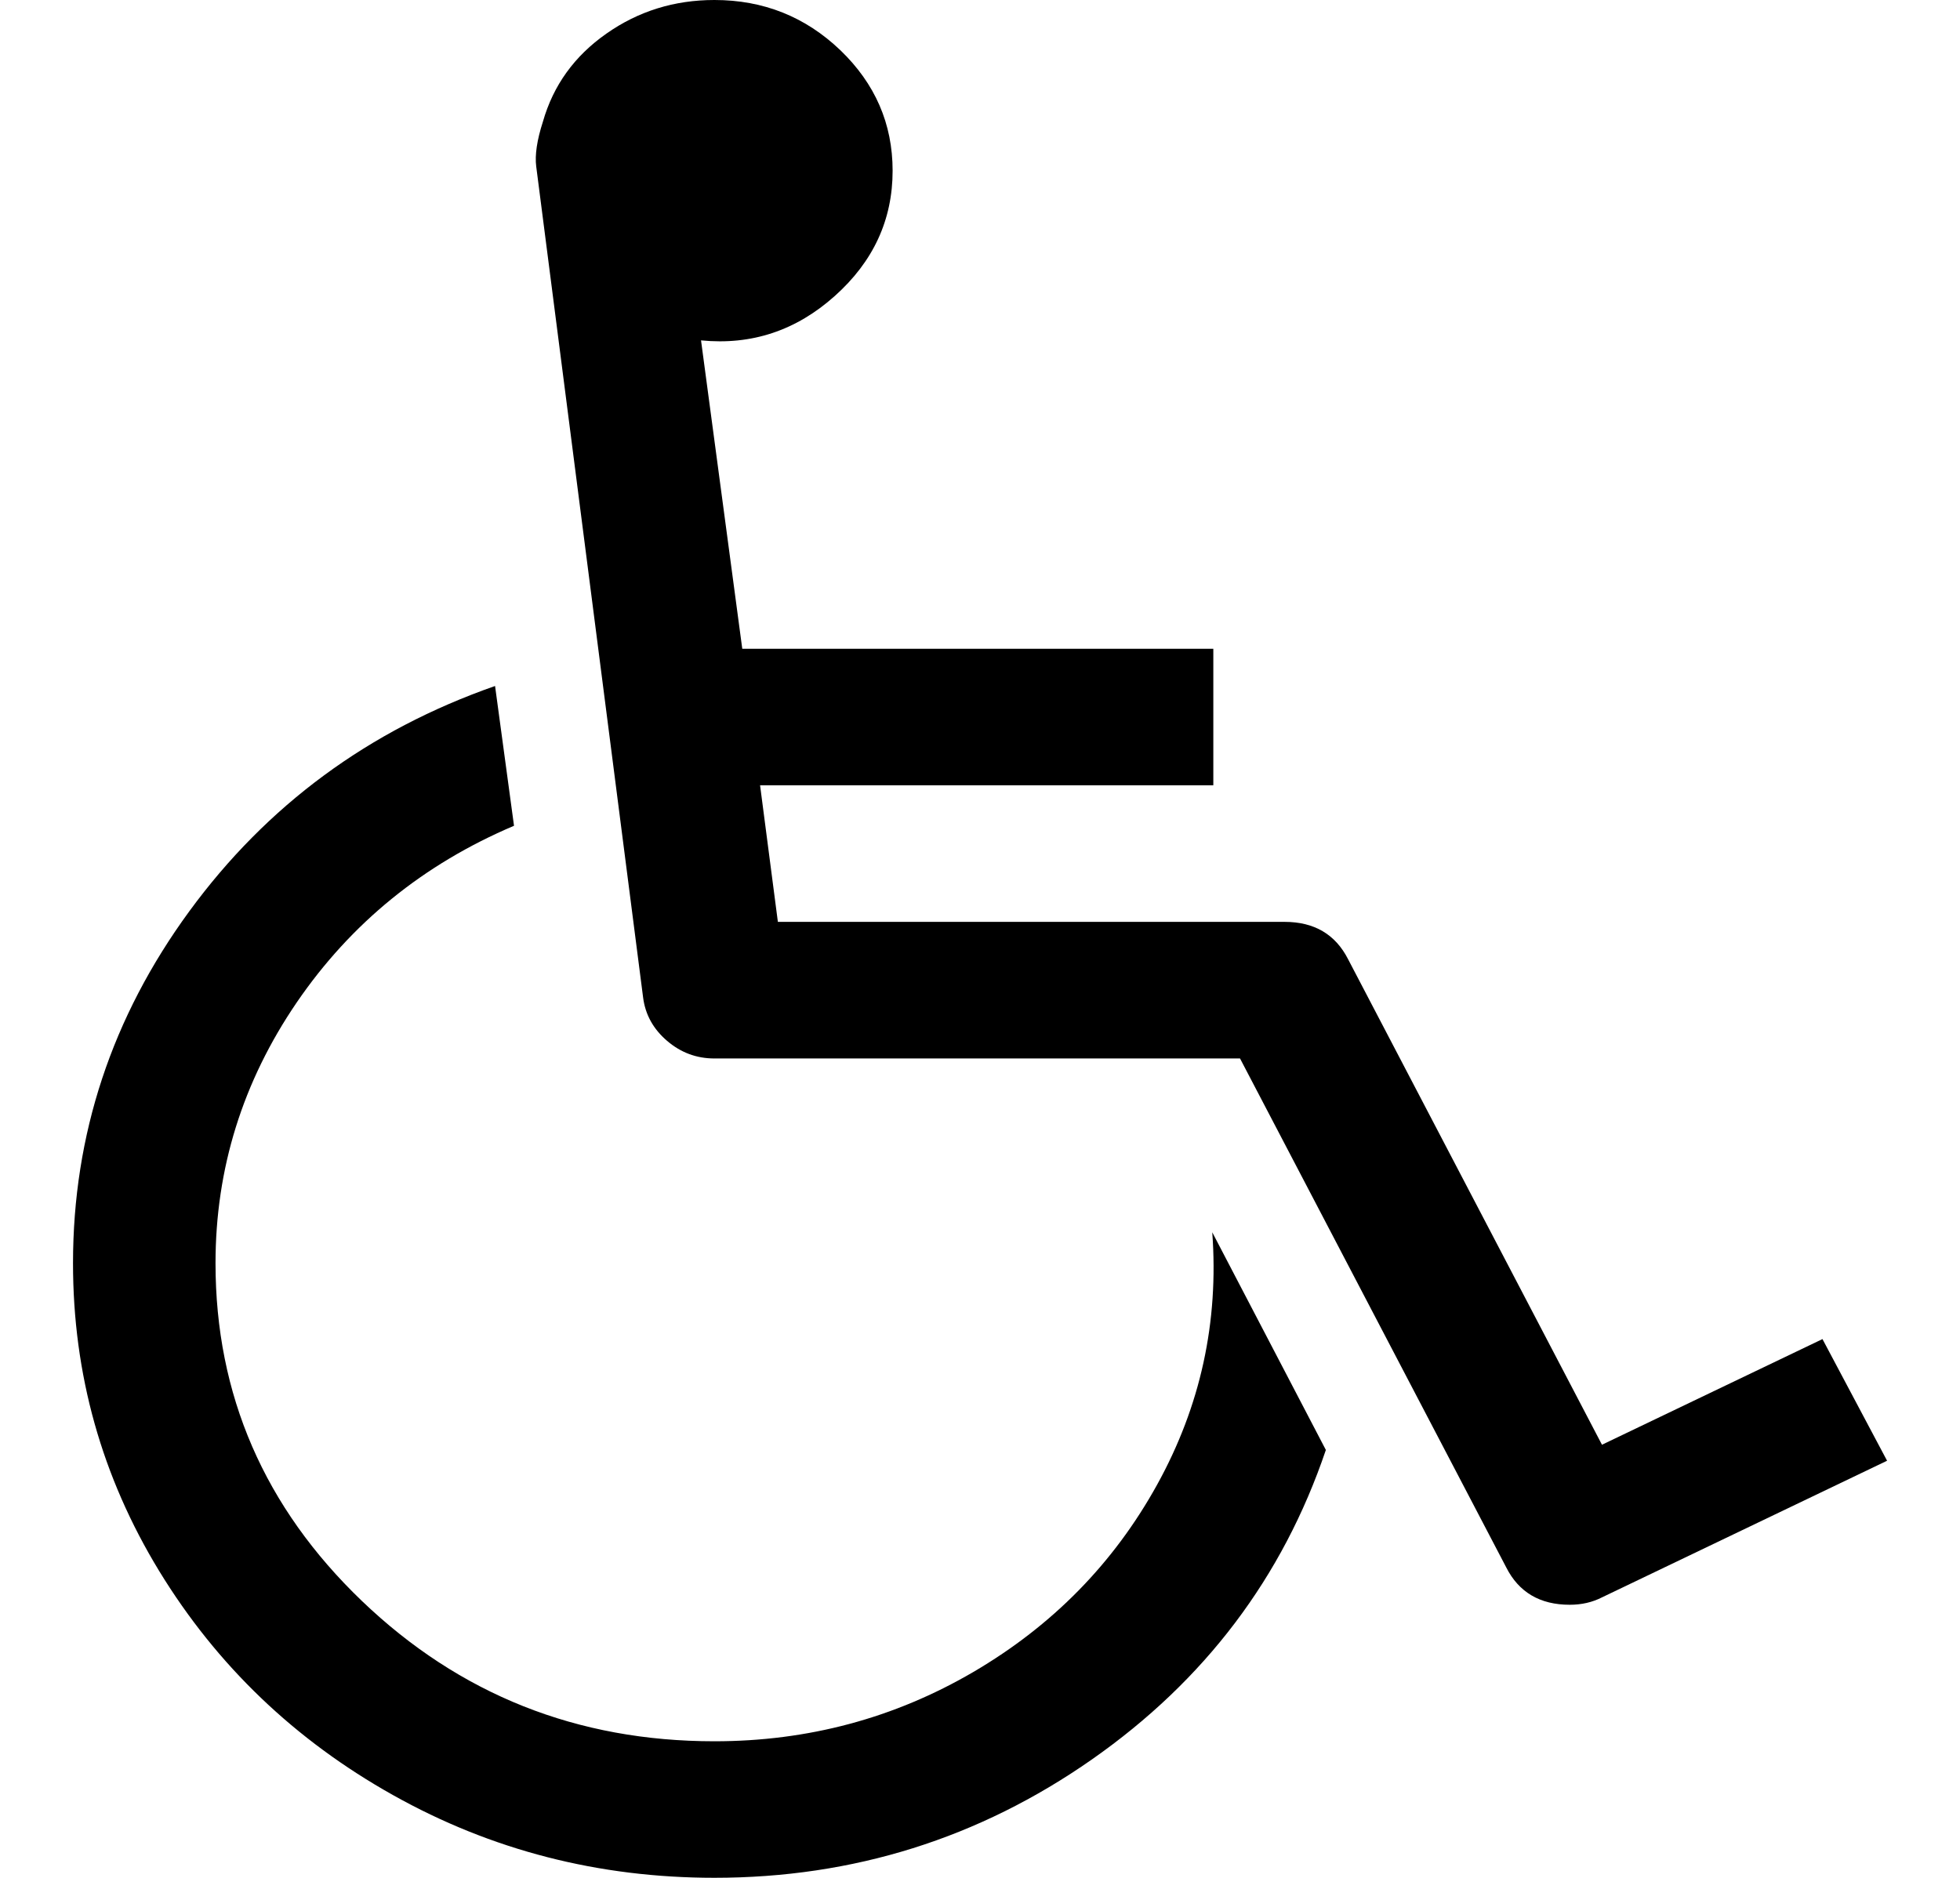 <svg width="24" height="23" viewBox="0 0 24 23" fill="none" xmlns="http://www.w3.org/2000/svg">
    <path d="M14.169 18.184C13.637 19.147 12.887 19.911 11.919 20.478C10.951 21.044 9.894 21.327 8.748 21.327C7.066 21.327 5.628 20.754 4.432 19.609C3.237 18.463 2.639 17.084 2.639 15.472C2.639 14.314 2.971 13.249 3.634 12.277C4.298 11.306 5.185 10.585 6.294 10.114L6.062 8.402C4.516 8.943 3.269 9.862 2.319 11.16C1.369 12.458 0.894 13.896 0.894 15.472C0.894 16.832 1.246 18.088 1.95 19.243C2.655 20.397 3.609 21.312 4.814 21.987C6.018 22.662 7.33 22.999 8.748 22.999C10.448 22.999 11.989 22.516 13.371 21.549C14.753 20.582 15.707 19.319 16.235 17.759L14.844 15.093C14.925 16.191 14.701 17.221 14.169 18.184Z" fill="black"></path>
    <path d="M22.316 16.401L19.616 17.695L16.507 11.748C16.352 11.444 16.093 11.291 15.73 11.291H9.525L9.307 9.618H14.857V7.946H9.089L8.584 4.169C9.203 4.23 9.748 4.049 10.221 3.626C10.694 3.204 10.93 2.692 10.93 2.091C10.93 1.516 10.716 1.024 10.289 0.614C9.861 0.205 9.348 0 8.748 0C8.257 0 7.816 0.137 7.425 0.412C7.034 0.686 6.775 1.045 6.648 1.49C6.575 1.716 6.548 1.899 6.566 2.039L7.875 12.219C7.902 12.428 8 12.604 8.168 12.748C8.336 12.892 8.529 12.964 8.748 12.964H15.184L18.444 19.198C18.598 19.502 18.857 19.655 19.221 19.655C19.367 19.655 19.498 19.625 19.617 19.564L23.107 17.891L22.316 16.401Z" fill="black"></path>
</svg>
